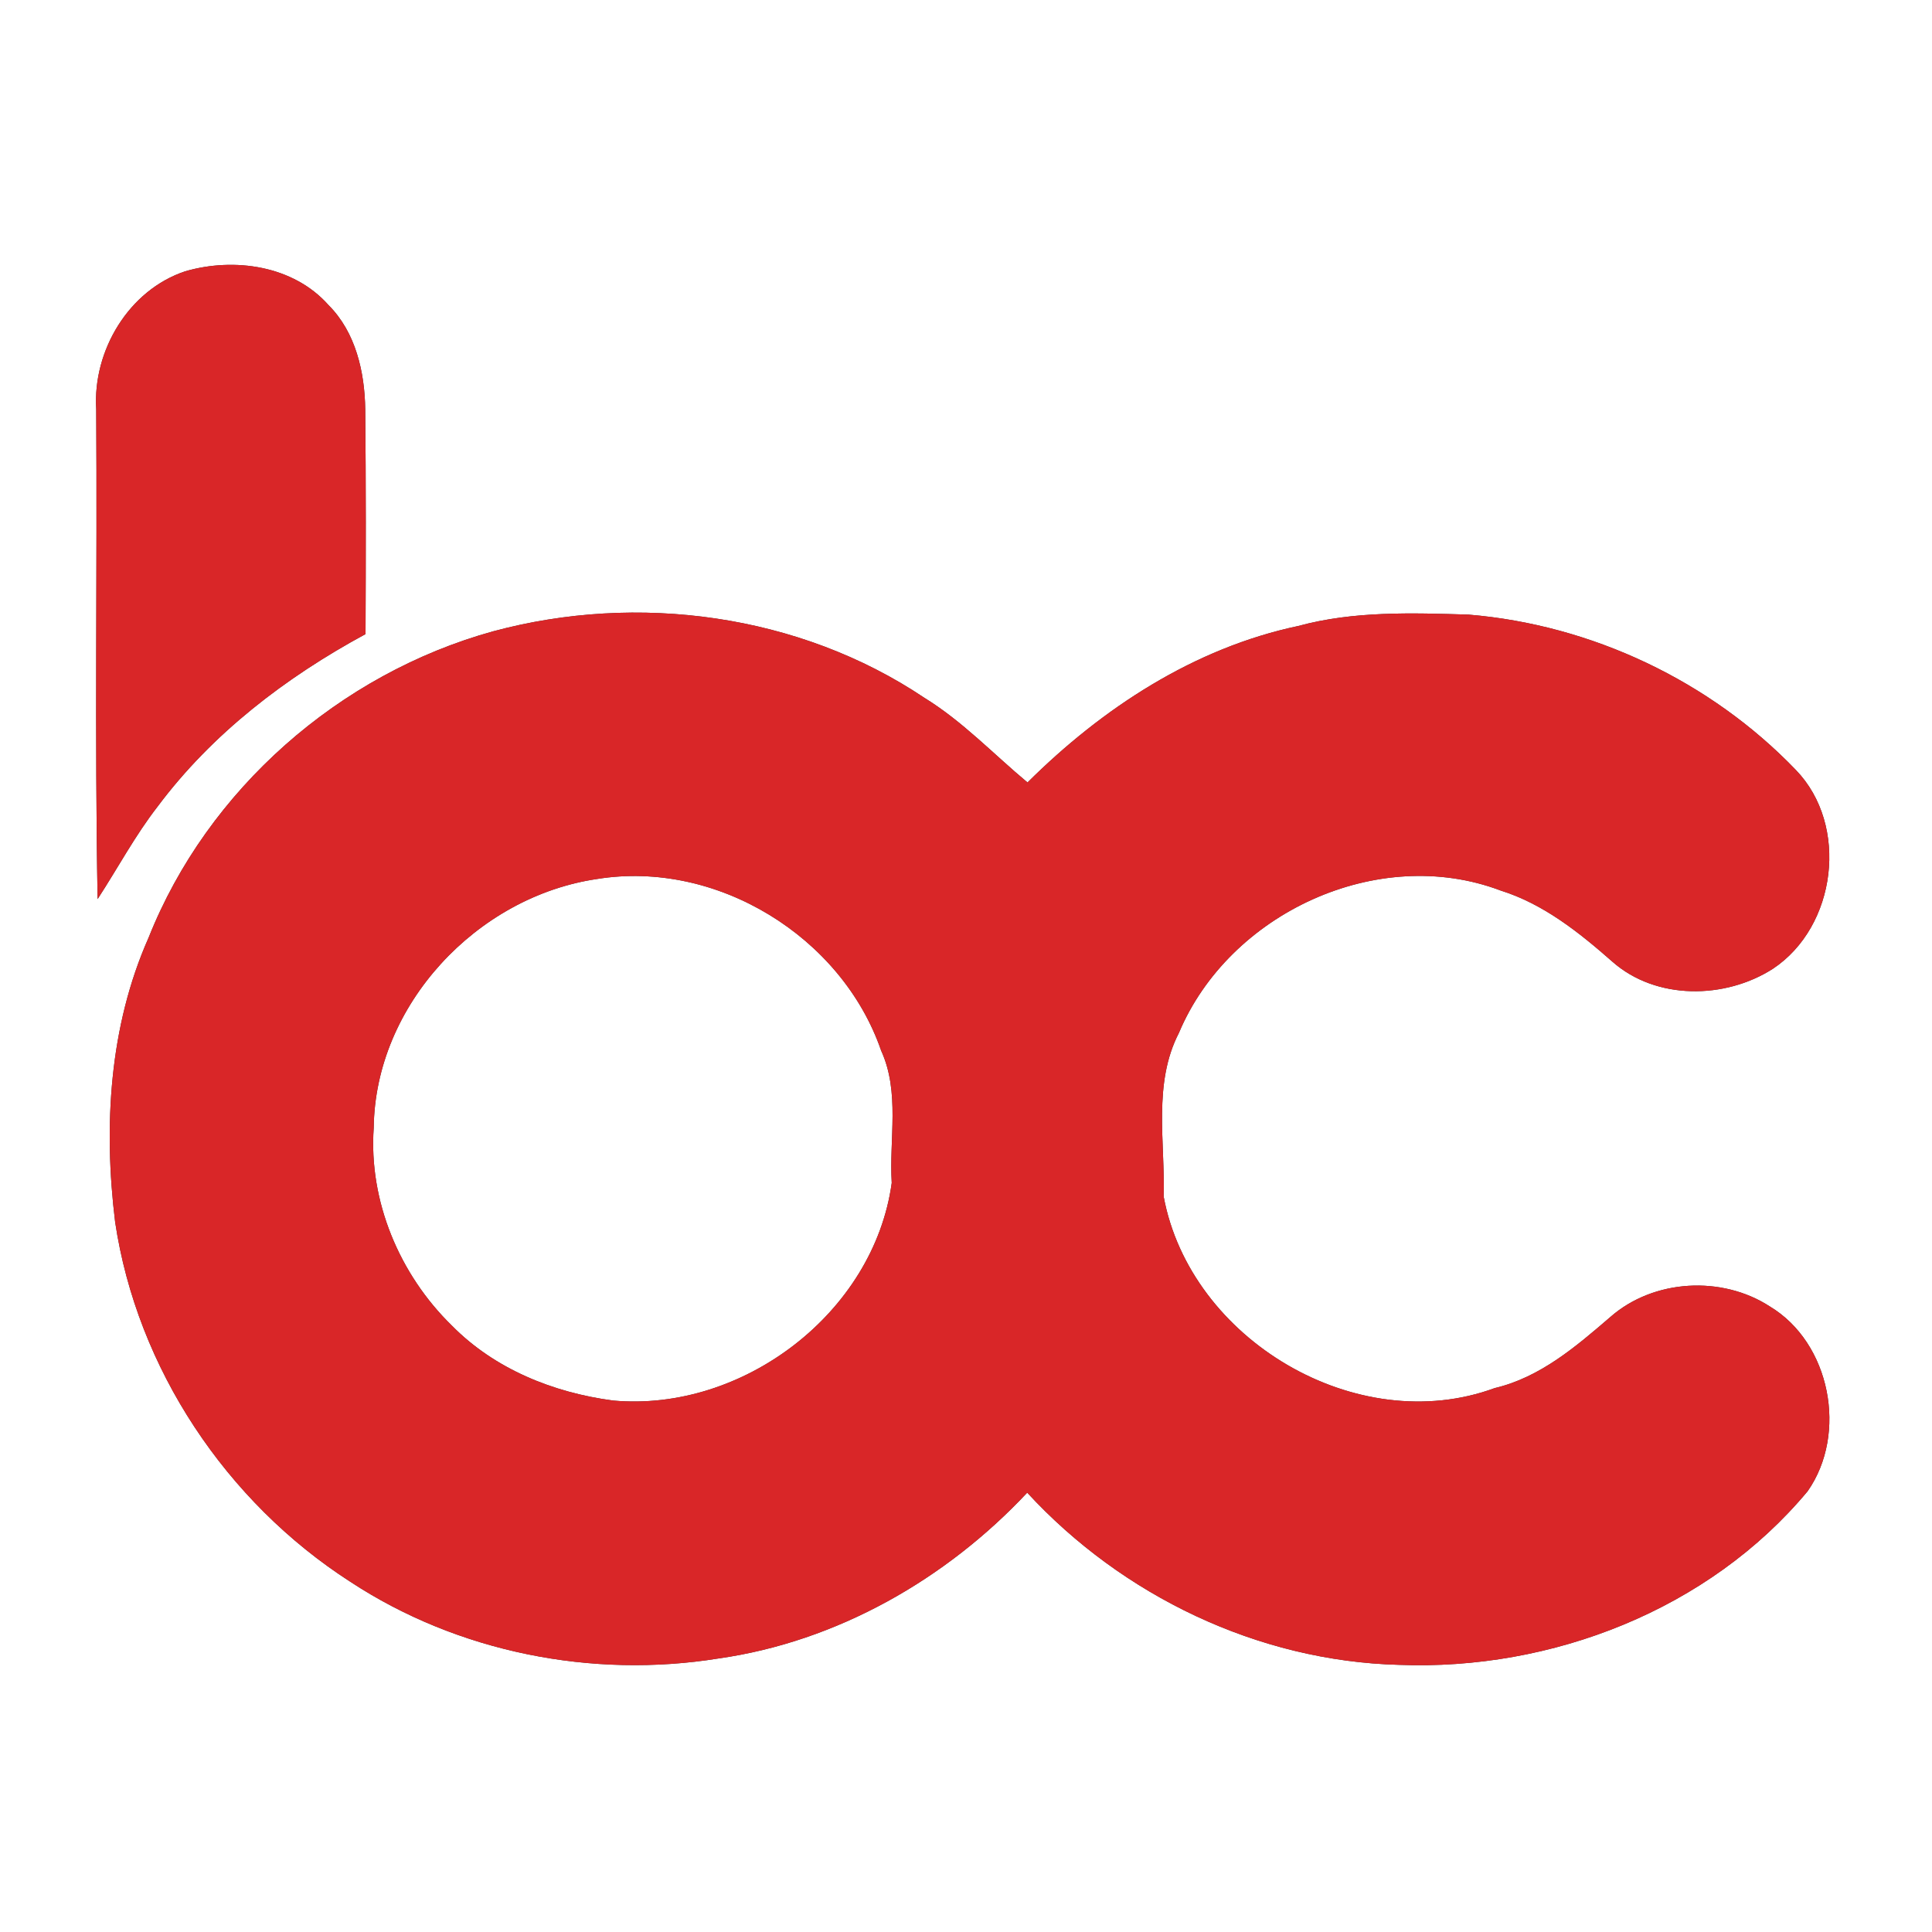 <?xml version="1.0" encoding="UTF-8" ?>
<!DOCTYPE svg PUBLIC "-//W3C//DTD SVG 1.1//EN" "http://www.w3.org/Graphics/SVG/1.1/DTD/svg11.dtd">
<svg width="250pt" height="250pt" viewBox="0 0 250 250" version="1.1" xmlns="http://www.w3.org/2000/svg">
<rect x="0" y="0" width="250" height="250" fill="#333333" stroke="none"/>
<g id="#ffffffff">
<path fill="#ffffff" opacity="1.00" d=" M 0.00 0.00 L 250.00 0.00 L 250.00 250.00 L 0.00 250.00 L 0.00 0.00 M 23.98 35.10 C 16.66 37.53 11.99 45.37 12.45 52.94 C 12.59 74.07 12.25 95.21 12.63 116.34 C 15.23 112.35 17.47 108.13 20.40 104.36 C 27.46 94.91 36.98 87.64 47.30 82.05 C 47.34 72.35 47.36 62.65 47.26 52.94 C 47.19 48.14 46.03 43.00 42.52 39.49 C 37.97 34.35 30.33 33.27 23.98 35.10 M 63.78 81.70 C 43.93 87.20 26.86 102.14 19.23 121.33 C 14.12 132.84 13.38 145.78 14.90 158.14 C 17.74 177.09 29.27 194.34 45.33 204.68 C 59.24 213.82 76.63 217.25 93.01 214.60 C 108.30 212.42 122.42 204.36 132.92 193.15 C 145.22 206.50 162.78 214.95 181.01 215.43 C 200.76 216.20 221.14 208.30 233.91 192.96 C 239.12 185.52 236.87 173.77 229.01 169.05 C 222.81 165.03 213.99 165.51 208.40 170.40 C 203.94 174.24 199.30 178.23 193.41 179.62 C 175.59 186.17 154.03 173.36 150.58 154.85 C 150.78 147.79 149.17 140.21 152.55 133.66 C 159.05 118.18 178.29 109.22 194.17 115.23 C 199.73 116.97 204.33 120.65 208.64 124.44 C 214.30 129.44 223.23 129.32 229.41 125.36 C 237.65 119.90 239.30 106.79 232.39 99.64 C 221.32 88.11 205.95 80.85 190.03 79.53 C 182.67 79.31 175.17 79.05 168.00 81.00 C 154.51 83.85 142.63 91.64 132.96 101.25 C 128.54 97.57 124.56 93.34 119.62 90.30 C 103.43 79.44 82.48 76.65 63.78 81.70 Z" />
<path fill="#ffffff" opacity="1.00" d=" M 77.27 113.74 C 92.73 111.24 108.93 121.19 114.02 135.95 C 116.48 141.35 115.04 147.36 115.39 153.07 C 113.08 169.88 96.10 182.75 79.34 181.23 C 71.60 180.21 64.01 177.16 58.47 171.53 C 51.70 164.93 47.69 155.42 48.36 145.93 C 48.54 130.04 61.72 116.01 77.27 113.74 Z" />
</g>
<g id="#d92628ff">
<path fill="#d92628" opacity="1.00" d=" M 23.98 35.10 C 30.33 33.27 37.97 34.35 42.52 39.49 C 46.03 43.00 47.19 48.14 47.26 52.94 C 47.36 62.65 47.34 72.35 47.30 82.05 C 36.98 87.64 27.46 94.91 20.40 104.36 C 17.47 108.13 15.23 112.35 12.63 116.34 C 12.25 95.21 12.59 74.07 12.45 52.94 C 11.99 45.37 16.66 37.53 23.98 35.10 Z" />
<path fill="#d92628" opacity="1.00" d=" M 63.78 81.70 C 82.48 76.65 103.43 79.44 119.62 90.30 C 124.56 93.34 128.54 97.57 132.96 101.25 C 142.63 91.64 154.51 83.85 168.00 81.00 C 175.17 79.05 182.67 79.31 190.03 79.53 C 205.95 80.85 221.32 88.11 232.39 99.64 C 239.30 106.79 237.65 119.90 229.41 125.36 C 223.23 129.32 214.30 129.44 208.64 124.44 C 204.33 120.65 199.73 116.97 194.17 115.23 C 178.29 109.22 159.05 118.18 152.55 133.66 C 149.17 140.21 150.78 147.79 150.58 154.85 C 154.03 173.36 175.59 186.17 193.41 179.62 C 199.30 178.23 203.94 174.24 208.40 170.40 C 213.99 165.51 222.81 165.03 229.01 169.05 C 236.87 173.77 239.12 185.52 233.91 192.96 C 221.14 208.30 200.76 216.20 181.01 215.43 C 162.78 214.95 145.22 206.50 132.92 193.15 C 122.42 204.36 108.30 212.42 93.01 214.60 C 76.63 217.25 59.24 213.82 45.33 204.68 C 29.27 194.34 17.74 177.09 14.90 158.14 C 13.38 145.78 14.12 132.84 19.23 121.33 C 26.86 102.14 43.93 87.20 63.78 81.70 M 77.27 113.74 C 61.72 116.01 48.54 130.04 48.36 145.93 C 47.69 155.42 51.70 164.93 58.47 171.53 C 64.01 177.16 71.60 180.21 79.34 181.23 C 96.10 182.75 113.08 169.88 115.39 153.07 C 115.04 147.36 116.48 141.35 114.02 135.95 C 108.93 121.19 92.73 111.24 77.27 113.74 Z" />
</g>
</svg>
